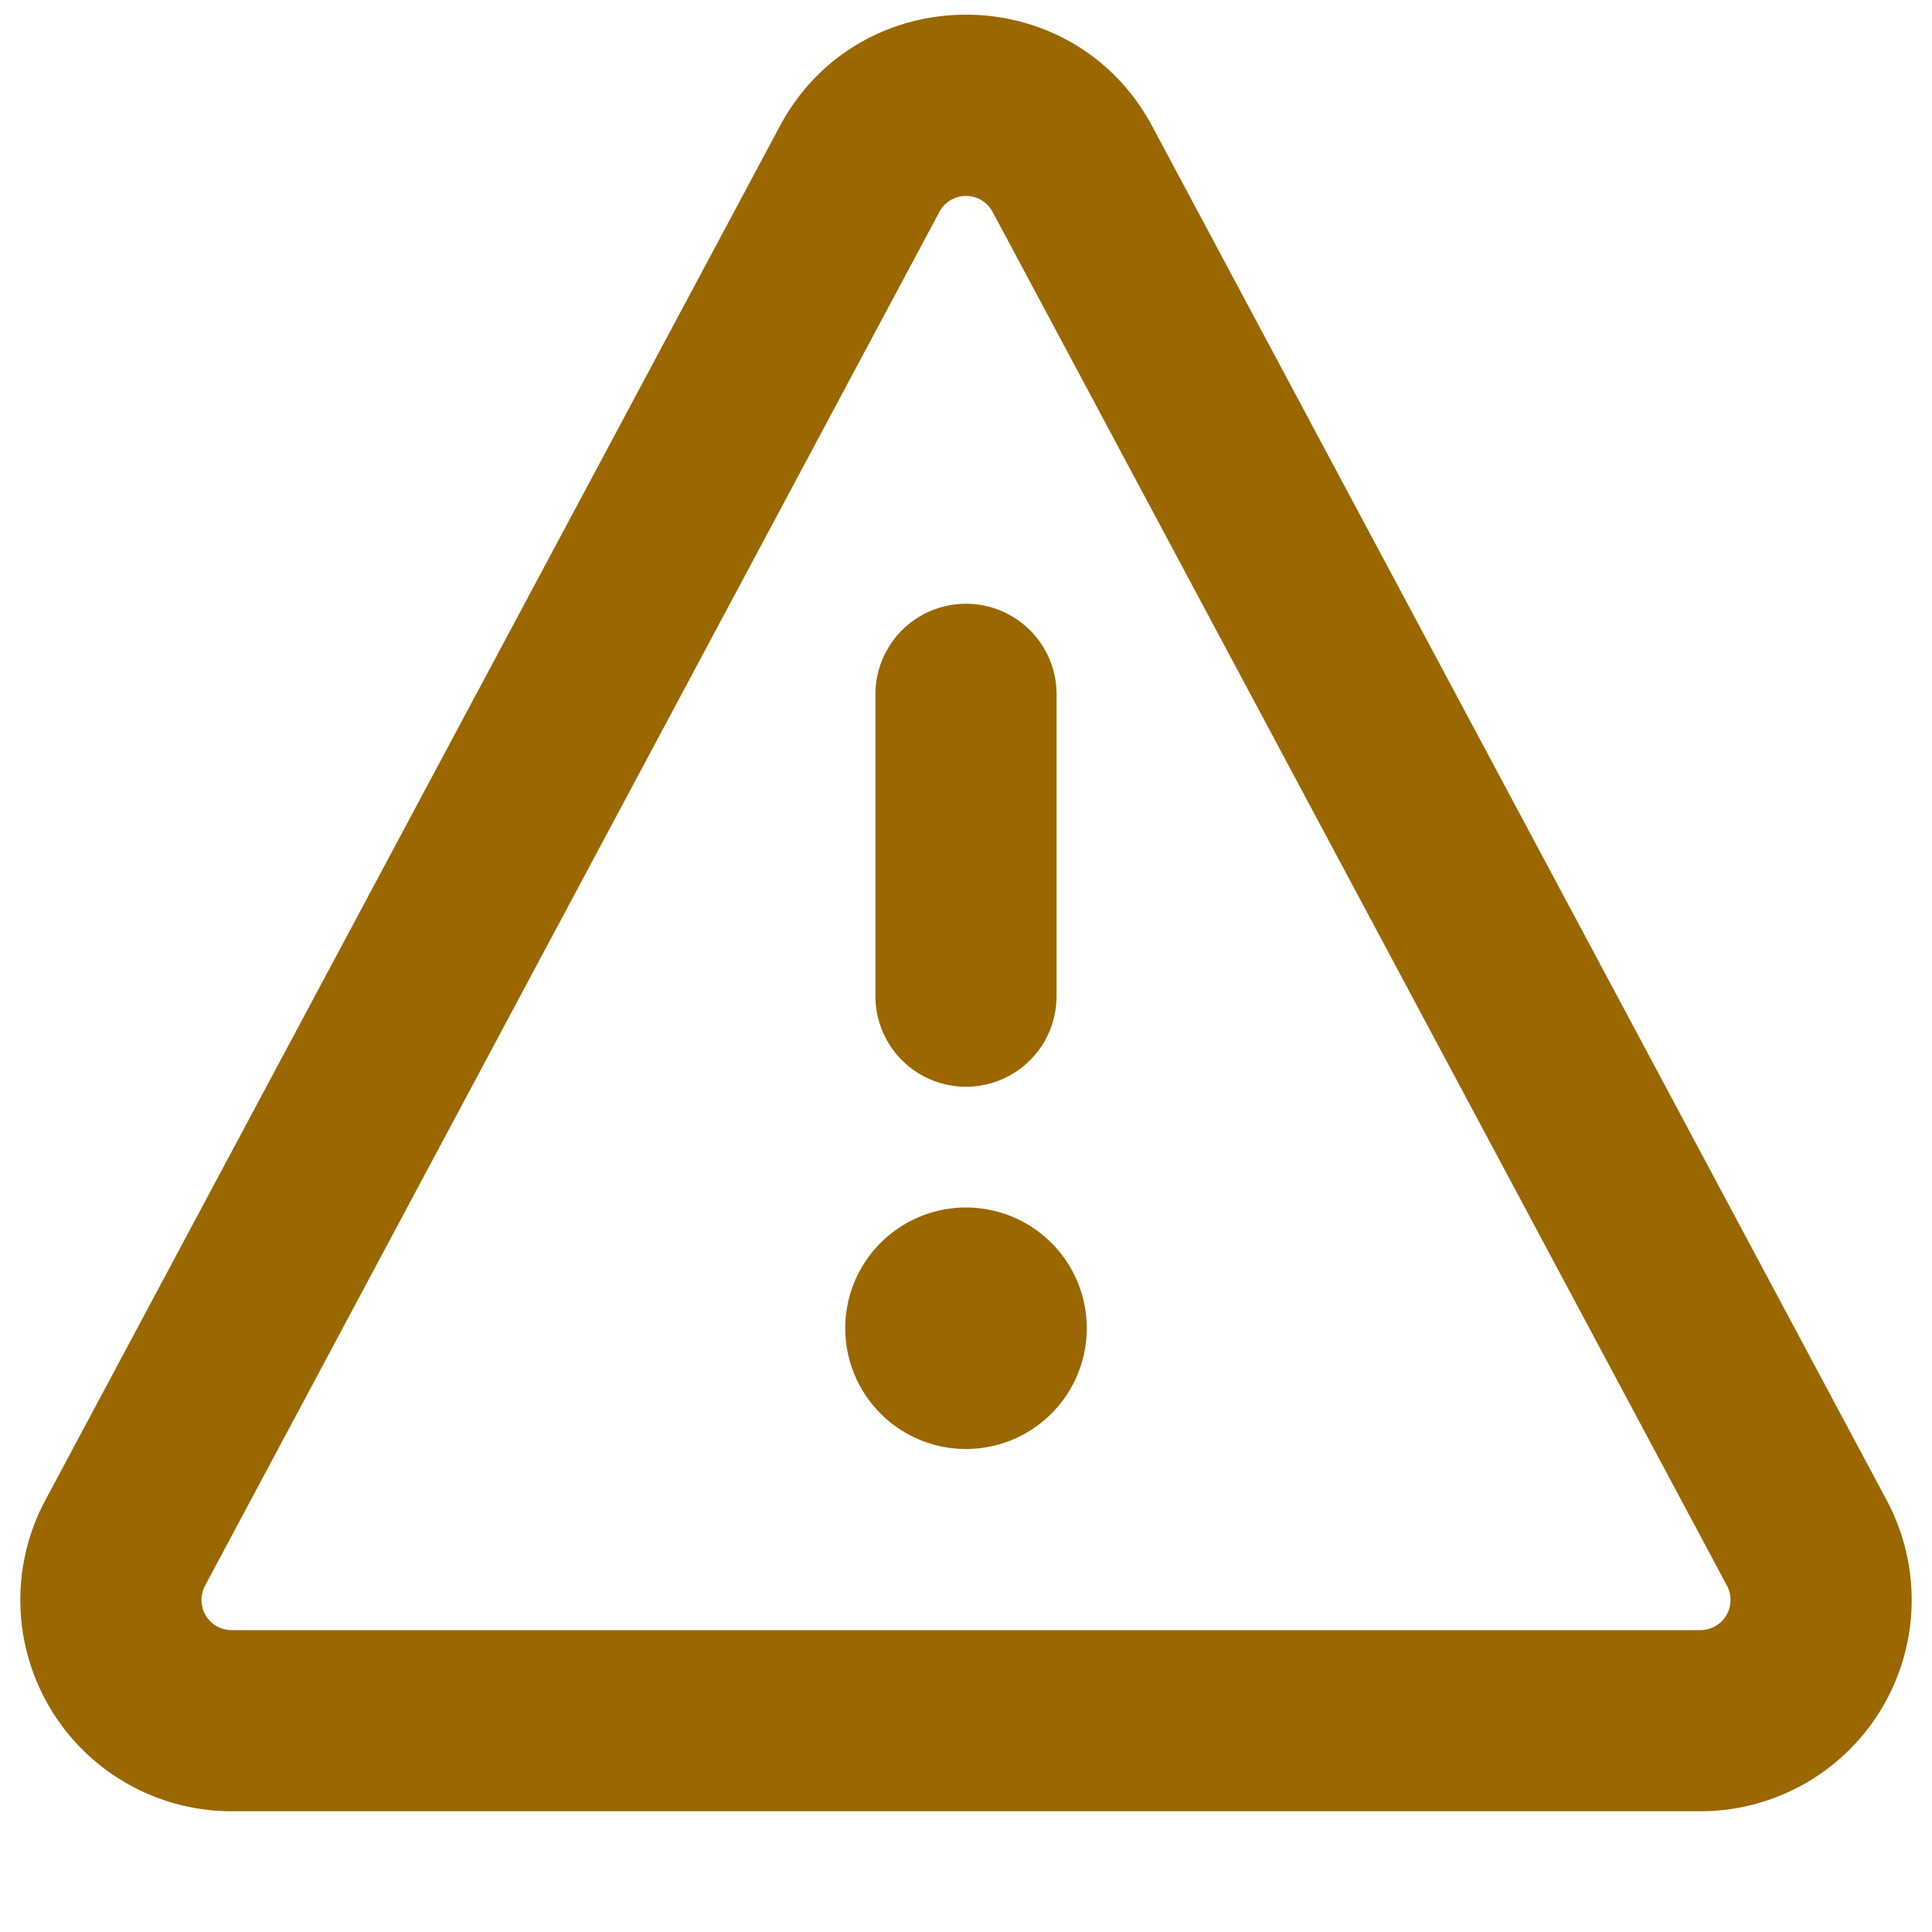 <svg xmlns="http://www.w3.org/2000/svg" viewBox="0 0 16 16" width="16" height="16"><path d="M6.457 1.047c.659-1.234 2.427-1.234 3.086 0l6.082 11.378A1.75 1.75 0 0 1 14.082 15H1.918a1.75 1.75 0 0 1-1.543-2.575Zm1.763.707a.25.25 0 0 0-.44 0L1.698 13.132a.25.25 0 0 0 .22.368h12.164a.25.25 0 0 0 .22-.368Zm.53 3.996v2.5a.75.75 0 0 1-1.5 0v-2.5a.75.75 0 0 1 1.5 0ZM9 11a1 1 0 1 1-2 0 1 1 0 0 1 2 0Z" style="fill:#9a6700;"/></svg>